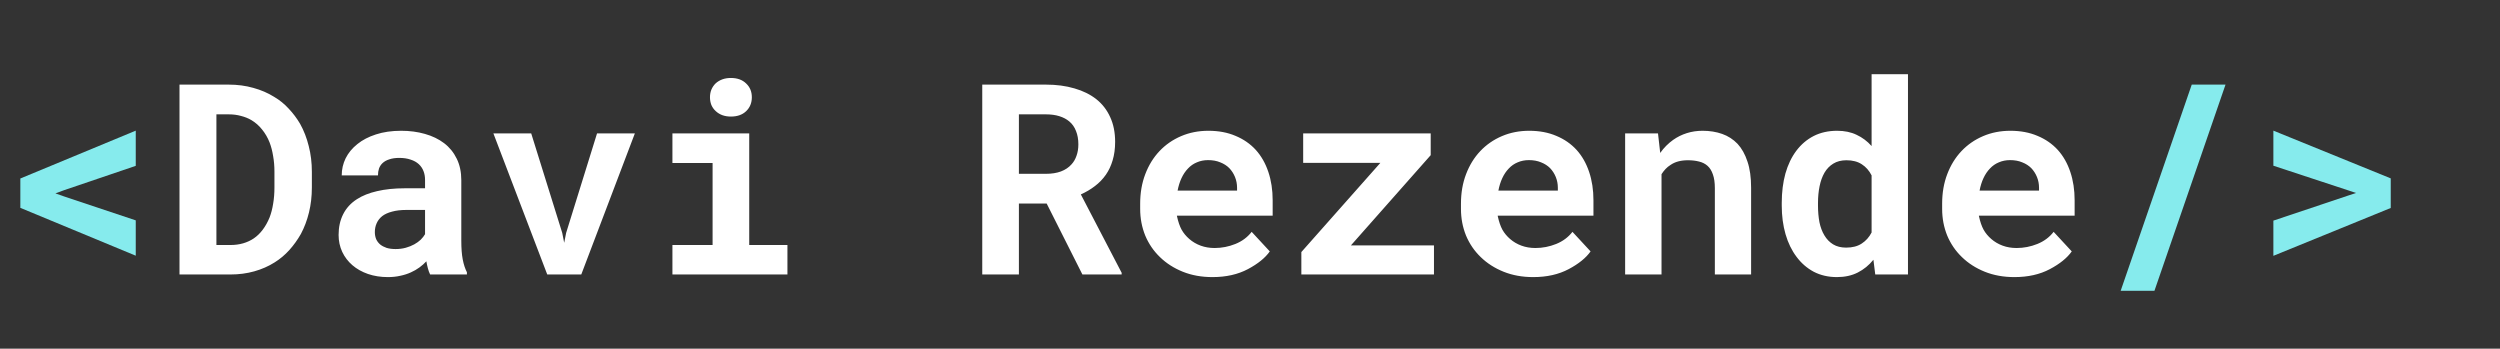 <svg width="337" height="47" viewBox="0 0 337 47" fill="none" xmlns="http://www.w3.org/2000/svg">
<rect x="0" y="0" width="337" height="47" fill="#333333" stroke="none"/>
<path d="M18.299 34.469V29.705L8.666 26.488L7.471 26.066L8.666 25.627L18.299 22.357V17.611L2.742 24.062V28.018L18.299 34.469Z" fill="#86EBED"/>
<path d="M290.42 39.197L300 11.406H295.447L285.867 39.197H290.42ZM306.451 34.486L322.271 28.035V24.045L306.451 17.611V22.34L316.541 25.662L317.596 26.014L316.523 26.365L306.451 29.74V34.486Z" fill="#86EBED"/>
<path d="M24.197 37H31.07C32.207 37 33.273 36.859 34.27 36.578C35.277 36.297 36.197 35.893 37.029 35.365C37.744 34.92 38.4 34.369 38.998 33.713C39.596 33.045 40.117 32.318 40.562 31.533C41.031 30.654 41.395 29.688 41.652 28.633C41.91 27.578 42.039 26.459 42.039 25.275V23.166C42.039 21.936 41.898 20.775 41.617 19.686C41.348 18.596 40.961 17.6 40.457 16.697C40.023 15.959 39.514 15.279 38.928 14.658C38.353 14.025 37.697 13.492 36.959 13.059C36.115 12.531 35.178 12.127 34.147 11.846C33.115 11.553 32.008 11.406 30.824 11.406H24.197V37ZM29.172 15.414H30.824C31.422 15.414 31.973 15.484 32.477 15.625C32.992 15.754 33.461 15.941 33.883 16.188C34.434 16.516 34.914 16.938 35.324 17.453C35.746 17.969 36.086 18.555 36.344 19.211C36.555 19.762 36.713 20.371 36.818 21.039C36.935 21.695 36.994 22.393 36.994 23.131V25.275C36.994 26.061 36.935 26.793 36.818 27.473C36.713 28.141 36.555 28.75 36.344 29.301C36.086 29.934 35.775 30.49 35.412 30.971C35.06 31.439 34.662 31.826 34.217 32.131C33.783 32.424 33.303 32.647 32.775 32.799C32.248 32.951 31.68 33.027 31.07 33.027H29.172V15.414ZM57.982 37H62.94V36.701C62.693 36.221 62.506 35.647 62.377 34.978C62.248 34.31 62.184 33.467 62.184 32.447V24.291C62.184 23.189 61.978 22.223 61.568 21.391C61.158 20.547 60.59 19.85 59.863 19.299C59.137 18.748 58.275 18.332 57.279 18.051C56.295 17.77 55.228 17.629 54.08 17.629C52.803 17.629 51.666 17.793 50.67 18.121C49.685 18.438 48.853 18.871 48.174 19.422C47.482 19.973 46.955 20.611 46.592 21.338C46.24 22.064 46.065 22.832 46.065 23.641H50.951C50.951 23.301 50.998 22.99 51.092 22.709C51.197 22.428 51.355 22.188 51.566 21.988C51.801 21.766 52.105 21.596 52.48 21.479C52.855 21.35 53.301 21.285 53.816 21.285C54.402 21.285 54.912 21.361 55.346 21.514C55.791 21.654 56.16 21.859 56.453 22.129C56.734 22.387 56.945 22.697 57.086 23.061C57.227 23.412 57.297 23.811 57.297 24.256V25.381H54.572C53.166 25.381 51.918 25.51 50.828 25.768C49.75 26.014 48.842 26.377 48.103 26.857C47.283 27.385 46.668 28.059 46.258 28.879C45.848 29.688 45.643 30.619 45.643 31.674C45.643 32.494 45.807 33.256 46.135 33.959C46.463 34.65 46.92 35.248 47.506 35.752C48.092 36.256 48.789 36.648 49.598 36.93C50.418 37.211 51.315 37.352 52.287 37.352C52.885 37.352 53.441 37.293 53.957 37.176C54.473 37.07 54.947 36.918 55.381 36.719C55.803 36.531 56.19 36.309 56.541 36.051C56.893 35.793 57.203 35.518 57.473 35.225C57.531 35.565 57.602 35.887 57.684 36.191C57.766 36.496 57.865 36.766 57.982 37ZM53.324 33.572C52.867 33.572 52.463 33.52 52.111 33.414C51.772 33.297 51.484 33.145 51.25 32.957C51.016 32.758 50.834 32.518 50.705 32.236C50.588 31.943 50.529 31.627 50.529 31.287C50.529 30.854 50.611 30.455 50.775 30.092C50.94 29.717 51.191 29.395 51.531 29.125C51.871 28.867 52.31 28.668 52.85 28.527C53.389 28.375 54.039 28.299 54.801 28.299H57.297V31.568C57.156 31.814 56.963 32.06 56.717 32.307C56.471 32.541 56.178 32.752 55.838 32.94C55.498 33.127 55.117 33.279 54.695 33.397C54.273 33.514 53.816 33.572 53.324 33.572ZM73.768 37H78.356L85.58 17.98H80.482L76.316 31.393L76.053 32.728L75.789 31.393L71.606 17.98H66.508L73.768 37ZM90.643 17.98V21.971H96.057V33.027H90.643V37H106.146V33.027H100.996V17.98H90.643ZM95.705 13.111C95.705 13.486 95.769 13.838 95.898 14.166C96.039 14.482 96.232 14.752 96.478 14.975C96.725 15.209 97.018 15.391 97.357 15.52C97.709 15.648 98.096 15.713 98.518 15.713C99.385 15.713 100.07 15.473 100.574 14.992C101.09 14.5 101.348 13.873 101.348 13.111C101.348 12.35 101.09 11.729 100.574 11.248C100.07 10.756 99.385 10.51 98.518 10.51C98.096 10.51 97.709 10.574 97.357 10.703C97.018 10.832 96.725 11.008 96.478 11.23C96.232 11.465 96.039 11.746 95.898 12.074C95.769 12.391 95.705 12.736 95.705 13.111ZM141.092 27.438L145.908 37H151.199V36.772L145.697 26.207C146.4 25.891 147.033 25.516 147.596 25.082C148.17 24.648 148.662 24.139 149.072 23.553C149.471 22.979 149.775 22.328 149.986 21.602C150.209 20.863 150.32 20.037 150.32 19.123C150.32 17.857 150.098 16.744 149.652 15.783C149.219 14.822 148.598 14.02 147.789 13.375C146.969 12.73 145.984 12.244 144.836 11.916C143.688 11.576 142.404 11.406 140.986 11.406H132.408V37H137.348V27.438H141.092ZM137.348 23.43V15.414H140.986C141.666 15.414 142.27 15.496 142.797 15.66C143.324 15.824 143.77 16.059 144.133 16.363C144.543 16.703 144.848 17.137 145.047 17.664C145.258 18.18 145.363 18.777 145.363 19.457C145.363 20.02 145.281 20.529 145.117 20.986C144.965 21.443 144.736 21.836 144.432 22.164C144.068 22.574 143.594 22.891 143.008 23.113C142.434 23.324 141.766 23.43 141.004 23.43H137.348ZM163.434 37.352C165.273 37.352 166.867 36.994 168.215 36.279C169.562 35.565 170.547 34.768 171.168 33.889L168.725 31.252C168.162 31.979 167.43 32.523 166.527 32.887C165.625 33.25 164.693 33.432 163.732 33.432C163.053 33.432 162.426 33.326 161.852 33.115C161.277 32.904 160.768 32.605 160.322 32.219C159.889 31.844 159.543 31.428 159.285 30.971C159.027 30.502 158.816 29.887 158.652 29.125V29.072H171.555V26.998C171.555 25.604 171.361 24.332 170.975 23.184C170.588 22.023 170.025 21.033 169.287 20.213C168.537 19.393 167.623 18.76 166.545 18.314C165.479 17.857 164.26 17.629 162.889 17.629C161.564 17.629 160.34 17.869 159.215 18.35C158.09 18.83 157.117 19.504 156.297 20.371C155.477 21.238 154.838 22.275 154.381 23.482C153.924 24.678 153.695 26.002 153.695 27.455V28.158C153.695 29.436 153.924 30.637 154.381 31.762C154.85 32.875 155.512 33.842 156.367 34.662C157.223 35.494 158.248 36.15 159.443 36.631C160.639 37.111 161.969 37.352 163.434 37.352ZM162.854 21.584C163.475 21.584 164.02 21.684 164.488 21.883C164.969 22.07 165.373 22.328 165.701 22.656C166.029 22.996 166.287 23.395 166.475 23.852C166.662 24.309 166.756 24.795 166.756 25.311V25.697H158.74C158.857 25.076 159.033 24.514 159.268 24.01C159.502 23.506 159.795 23.072 160.146 22.709C160.486 22.346 160.885 22.07 161.342 21.883C161.799 21.684 162.303 21.584 162.854 21.584ZM182.102 33.08L192.859 20.916V17.98H175.668V21.953H186.074L175.422 33.977V37H193.299V33.08H182.102ZM206.676 37.352C208.516 37.352 210.109 36.994 211.457 36.279C212.805 35.565 213.789 34.768 214.41 33.889L211.967 31.252C211.404 31.979 210.672 32.523 209.77 32.887C208.867 33.25 207.936 33.432 206.975 33.432C206.295 33.432 205.668 33.326 205.094 33.115C204.52 32.904 204.01 32.605 203.564 32.219C203.131 31.844 202.785 31.428 202.527 30.971C202.27 30.502 202.059 29.887 201.895 29.125V29.072H214.797V26.998C214.797 25.604 214.604 24.332 214.217 23.184C213.83 22.023 213.268 21.033 212.529 20.213C211.779 19.393 210.865 18.76 209.787 18.314C208.721 17.857 207.502 17.629 206.131 17.629C204.807 17.629 203.582 17.869 202.457 18.35C201.332 18.83 200.359 19.504 199.539 20.371C198.719 21.238 198.08 22.275 197.623 23.482C197.166 24.678 196.938 26.002 196.938 27.455V28.158C196.938 29.436 197.166 30.637 197.623 31.762C198.092 32.875 198.754 33.842 199.609 34.662C200.465 35.494 201.49 36.15 202.686 36.631C203.881 37.111 205.211 37.352 206.676 37.352ZM206.096 21.584C206.717 21.584 207.262 21.684 207.73 21.883C208.211 22.07 208.615 22.328 208.943 22.656C209.271 22.996 209.529 23.395 209.717 23.852C209.904 24.309 209.998 24.795 209.998 25.311V25.697H201.982C202.1 25.076 202.275 24.514 202.51 24.01C202.744 23.506 203.037 23.072 203.389 22.709C203.729 22.346 204.127 22.07 204.584 21.883C205.041 21.684 205.545 21.584 206.096 21.584ZM219.068 37H223.973V23.482C224.137 23.225 224.318 22.99 224.518 22.779C224.717 22.568 224.939 22.387 225.186 22.234C225.49 22.023 225.836 21.865 226.223 21.76C226.621 21.654 227.055 21.602 227.523 21.602C228.086 21.602 228.59 21.66 229.035 21.777C229.48 21.883 229.861 22.076 230.178 22.357C230.494 22.639 230.734 23.025 230.898 23.518C231.074 23.998 231.162 24.613 231.162 25.363V37H236.049V25.293C236.049 23.91 235.885 22.738 235.557 21.777C235.24 20.805 234.795 20.008 234.221 19.387C233.635 18.777 232.943 18.332 232.146 18.051C231.35 17.77 230.471 17.629 229.51 17.629C228.76 17.629 228.051 17.734 227.383 17.945C226.715 18.156 226.1 18.461 225.537 18.859C225.209 19.094 224.898 19.357 224.605 19.65C224.312 19.943 224.043 20.266 223.797 20.617L223.498 17.98H219.068V37ZM240.18 27.35V27.719C240.18 29.102 240.35 30.385 240.689 31.568C241.029 32.74 241.521 33.754 242.166 34.609C242.799 35.465 243.572 36.139 244.486 36.631C245.412 37.111 246.455 37.352 247.615 37.352C248.682 37.352 249.619 37.147 250.428 36.736C251.236 36.326 251.939 35.752 252.537 35.014L252.783 37H257.195V10H252.291V19.686C251.705 19.029 251.031 18.525 250.27 18.174C249.52 17.811 248.646 17.629 247.65 17.629C246.467 17.629 245.412 17.863 244.486 18.332C243.572 18.801 242.793 19.463 242.148 20.318C241.504 21.174 241.012 22.199 240.672 23.395C240.344 24.59 240.18 25.908 240.18 27.35ZM245.066 27.719V27.35C245.066 26.553 245.137 25.809 245.277 25.117C245.418 24.414 245.641 23.799 245.945 23.271C246.25 22.756 246.643 22.352 247.123 22.059C247.615 21.754 248.207 21.602 248.898 21.602C249.73 21.602 250.422 21.783 250.973 22.146C251.523 22.498 251.963 22.996 252.291 23.641V31.34C251.963 31.973 251.518 32.471 250.955 32.834C250.404 33.197 249.707 33.379 248.863 33.379C248.172 33.379 247.586 33.232 247.105 32.94C246.625 32.647 246.232 32.242 245.928 31.727C245.623 31.223 245.4 30.631 245.26 29.951C245.131 29.26 245.066 28.516 245.066 27.719ZM271.539 37.352C273.379 37.352 274.973 36.994 276.32 36.279C277.668 35.565 278.652 34.768 279.273 33.889L276.83 31.252C276.268 31.979 275.535 32.523 274.633 32.887C273.73 33.25 272.799 33.432 271.838 33.432C271.158 33.432 270.531 33.326 269.957 33.115C269.383 32.904 268.873 32.605 268.428 32.219C267.994 31.844 267.648 31.428 267.391 30.971C267.133 30.502 266.922 29.887 266.758 29.125V29.072H279.66V26.998C279.66 25.604 279.467 24.332 279.08 23.184C278.693 22.023 278.131 21.033 277.393 20.213C276.643 19.393 275.729 18.76 274.65 18.314C273.584 17.857 272.365 17.629 270.994 17.629C269.67 17.629 268.445 17.869 267.32 18.35C266.195 18.83 265.223 19.504 264.402 20.371C263.582 21.238 262.943 22.275 262.486 23.482C262.029 24.678 261.801 26.002 261.801 27.455V28.158C261.801 29.436 262.029 30.637 262.486 31.762C262.955 32.875 263.617 33.842 264.473 34.662C265.328 35.494 266.354 36.15 267.549 36.631C268.744 37.111 270.074 37.352 271.539 37.352ZM270.959 21.584C271.58 21.584 272.125 21.684 272.594 21.883C273.074 22.07 273.479 22.328 273.807 22.656C274.135 22.996 274.393 23.395 274.58 23.852C274.768 24.309 274.861 24.795 274.861 25.311V25.697H266.846C266.963 25.076 267.139 24.514 267.373 24.01C267.607 23.506 267.9 23.072 268.252 22.709C268.592 22.346 268.99 22.07 269.447 21.883C269.904 21.684 270.408 21.584 270.959 21.584Z" fill="white"/>
</svg>
